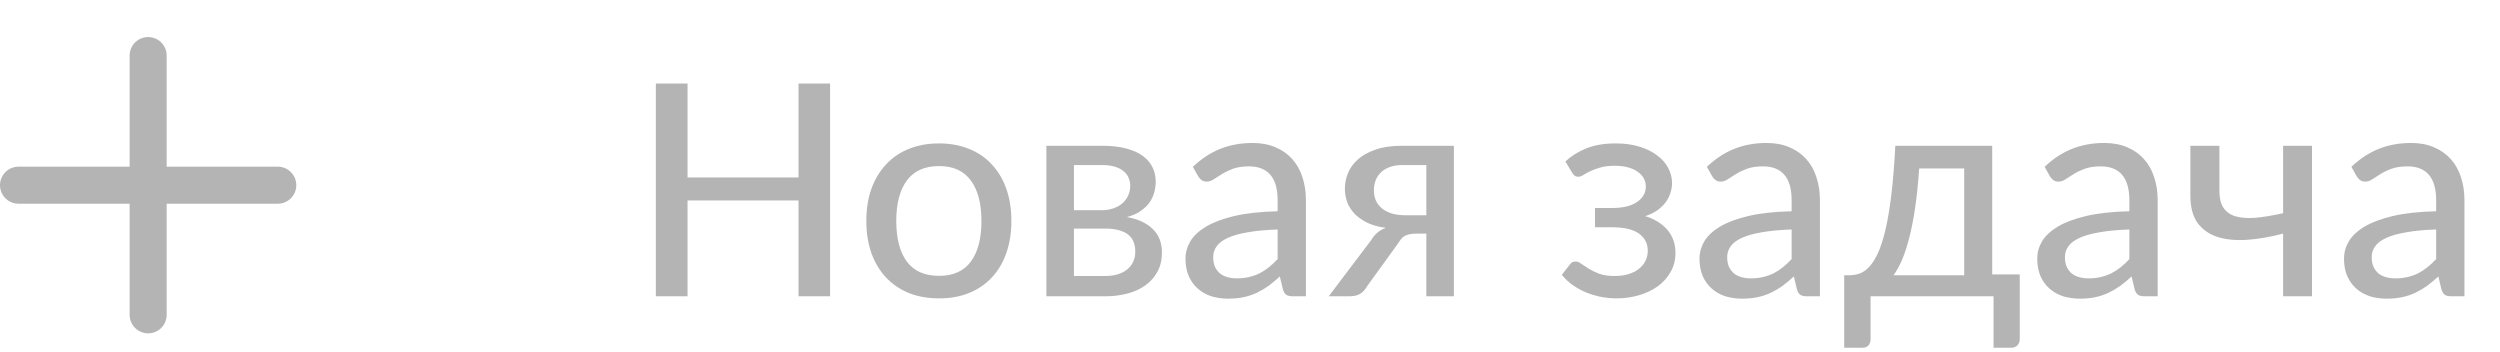 <svg width="135" height="19" viewBox="0 0 135 19" fill="none" xmlns="http://www.w3.org/2000/svg">
<path d="M44.824 4.512V16H43.12V10.824H37.128V16H35.416V4.512H37.128V9.584H43.12V4.512H44.824ZM50.71 7.744C51.307 7.744 51.846 7.843 52.326 8.04C52.811 8.232 53.222 8.512 53.558 8.88C53.899 9.243 54.161 9.683 54.342 10.2C54.523 10.712 54.614 11.288 54.614 11.928C54.614 12.568 54.523 13.147 54.342 13.664C54.161 14.181 53.899 14.621 53.558 14.984C53.222 15.347 52.811 15.627 52.326 15.824C51.846 16.016 51.307 16.112 50.71 16.112C50.107 16.112 49.563 16.016 49.078 15.824C48.598 15.627 48.187 15.347 47.846 14.984C47.505 14.621 47.241 14.181 47.054 13.664C46.873 13.147 46.782 12.568 46.782 11.928C46.782 11.288 46.873 10.712 47.054 10.2C47.241 9.683 47.505 9.243 47.846 8.88C48.187 8.512 48.598 8.232 49.078 8.04C49.563 7.843 50.107 7.744 50.71 7.744ZM50.71 14.896C51.478 14.896 52.051 14.637 52.43 14.12C52.809 13.603 52.998 12.875 52.998 11.936C52.998 10.997 52.809 10.269 52.43 9.752C52.051 9.229 51.478 8.968 50.71 8.968C49.931 8.968 49.35 9.229 48.966 9.752C48.587 10.269 48.398 10.997 48.398 11.936C48.398 12.875 48.587 13.603 48.966 14.12C49.35 14.637 49.931 14.896 50.71 14.896ZM59.673 14.904C60.175 14.904 60.572 14.787 60.865 14.552C61.159 14.312 61.305 13.989 61.305 13.584C61.305 13.408 61.279 13.245 61.225 13.096C61.172 12.941 61.081 12.808 60.953 12.696C60.825 12.584 60.657 12.499 60.449 12.44C60.241 12.376 59.985 12.344 59.681 12.344H57.993V14.904H59.673ZM57.993 8.912V11.352H59.489C59.713 11.352 59.919 11.32 60.105 11.256C60.297 11.192 60.46 11.104 60.593 10.992C60.732 10.875 60.839 10.736 60.913 10.576C60.993 10.411 61.033 10.232 61.033 10.04C61.033 9.896 61.007 9.757 60.953 9.624C60.905 9.491 60.82 9.371 60.697 9.264C60.58 9.157 60.423 9.072 60.225 9.008C60.028 8.944 59.783 8.912 59.489 8.912H57.993ZM59.537 7.872C60.039 7.872 60.471 7.923 60.833 8.024C61.196 8.12 61.495 8.256 61.729 8.432C61.964 8.608 62.135 8.813 62.241 9.048C62.353 9.283 62.409 9.536 62.409 9.808C62.409 9.984 62.385 10.168 62.337 10.36C62.289 10.552 62.207 10.736 62.089 10.912C61.972 11.083 61.812 11.24 61.609 11.384C61.412 11.528 61.159 11.64 60.849 11.72C61.447 11.827 61.911 12.04 62.241 12.36C62.577 12.68 62.745 13.104 62.745 13.632C62.745 14.032 62.663 14.381 62.497 14.68C62.337 14.973 62.119 15.219 61.841 15.416C61.564 15.613 61.239 15.76 60.865 15.856C60.492 15.952 60.097 16 59.681 16H56.505V7.872H59.537ZM68.992 12.392C68.358 12.413 67.819 12.464 67.376 12.544C66.933 12.619 66.573 12.72 66.296 12.848C66.019 12.976 65.819 13.128 65.696 13.304C65.573 13.475 65.512 13.667 65.512 13.88C65.512 14.083 65.544 14.259 65.608 14.408C65.677 14.552 65.768 14.672 65.88 14.768C65.998 14.859 66.133 14.925 66.288 14.968C66.443 15.011 66.611 15.032 66.792 15.032C67.032 15.032 67.251 15.008 67.448 14.96C67.651 14.912 67.84 14.845 68.016 14.76C68.192 14.669 68.36 14.56 68.52 14.432C68.68 14.304 68.838 14.157 68.992 13.992V12.392ZM64.416 9.008C64.87 8.576 65.36 8.253 65.888 8.04C66.421 7.827 67.005 7.72 67.64 7.72C68.104 7.72 68.515 7.797 68.872 7.952C69.23 8.101 69.531 8.312 69.776 8.584C70.022 8.856 70.206 9.181 70.328 9.56C70.456 9.939 70.52 10.357 70.52 10.816V16H69.824C69.669 16 69.552 15.976 69.472 15.928C69.392 15.875 69.328 15.779 69.28 15.64L69.112 14.928C68.904 15.12 68.699 15.291 68.496 15.44C68.293 15.584 68.08 15.709 67.856 15.816C67.638 15.917 67.403 15.995 67.152 16.048C66.901 16.101 66.624 16.128 66.32 16.128C66 16.128 65.699 16.085 65.416 16C65.139 15.909 64.896 15.773 64.688 15.592C64.48 15.411 64.315 15.184 64.192 14.912C64.075 14.64 64.016 14.323 64.016 13.96C64.016 13.64 64.102 13.333 64.272 13.04C64.448 12.741 64.731 12.475 65.12 12.24C65.515 12.005 66.027 11.813 66.656 11.664C67.291 11.515 68.07 11.429 68.992 11.408V10.816C68.992 10.203 68.862 9.744 68.6 9.44C68.339 9.136 67.955 8.984 67.448 8.984C67.107 8.984 66.819 9.027 66.584 9.112C66.355 9.197 66.155 9.293 65.984 9.4C65.819 9.501 65.672 9.595 65.544 9.68C65.421 9.765 65.293 9.808 65.16 9.808C65.053 9.808 64.96 9.779 64.88 9.72C64.805 9.661 64.744 9.592 64.696 9.512L64.416 9.008ZM77.022 11.624V8.912H75.734C75.441 8.912 75.196 8.955 74.999 9.04C74.801 9.12 74.641 9.227 74.519 9.36C74.401 9.493 74.316 9.64 74.263 9.8C74.215 9.96 74.191 10.12 74.191 10.28C74.191 10.701 74.343 11.032 74.647 11.272C74.951 11.507 75.364 11.624 75.886 11.624H77.022ZM78.51 7.872V16H77.022V12.616H76.471C76.316 12.616 76.188 12.629 76.087 12.656C75.985 12.677 75.897 12.712 75.823 12.76C75.753 12.808 75.692 12.867 75.638 12.936C75.585 13.005 75.532 13.083 75.478 13.168L73.823 15.456C73.769 15.547 73.713 15.627 73.654 15.696C73.596 15.76 73.529 15.816 73.454 15.864C73.38 15.907 73.292 15.941 73.191 15.968C73.089 15.989 72.969 16 72.831 16H71.751L74.031 12.984C74.228 12.648 74.497 12.421 74.838 12.304C74.433 12.251 74.089 12.155 73.806 12.016C73.529 11.872 73.302 11.707 73.126 11.52C72.951 11.328 72.823 11.12 72.743 10.896C72.662 10.667 72.623 10.435 72.623 10.2C72.623 9.912 72.678 9.629 72.79 9.352C72.903 9.075 73.081 8.827 73.326 8.608C73.572 8.389 73.889 8.213 74.278 8.08C74.668 7.941 75.137 7.872 75.686 7.872H78.51ZM84.531 8.72C84.835 8.432 85.208 8.197 85.651 8.016C86.094 7.835 86.624 7.744 87.243 7.744C87.739 7.744 88.176 7.805 88.555 7.928C88.933 8.045 89.251 8.205 89.507 8.408C89.768 8.605 89.963 8.832 90.091 9.088C90.224 9.344 90.291 9.611 90.291 9.888C90.291 10.048 90.264 10.216 90.211 10.392C90.163 10.563 90.083 10.728 89.971 10.888C89.859 11.048 89.71 11.197 89.523 11.336C89.341 11.469 89.115 11.581 88.843 11.672C89.344 11.827 89.742 12.072 90.035 12.408C90.328 12.744 90.475 13.163 90.475 13.664C90.475 14.043 90.387 14.384 90.211 14.688C90.04 14.992 89.808 15.251 89.515 15.464C89.222 15.672 88.883 15.832 88.499 15.944C88.115 16.056 87.715 16.112 87.299 16.112C87.043 16.112 86.779 16.088 86.507 16.04C86.24 15.992 85.976 15.917 85.715 15.816C85.454 15.715 85.206 15.584 84.971 15.424C84.736 15.264 84.525 15.069 84.339 14.84L84.787 14.264C84.856 14.168 84.955 14.12 85.083 14.12C85.184 14.12 85.288 14.163 85.395 14.248C85.507 14.328 85.64 14.416 85.795 14.512C85.955 14.608 86.144 14.699 86.363 14.784C86.587 14.864 86.864 14.904 87.195 14.904C87.478 14.904 87.728 14.869 87.947 14.8C88.171 14.731 88.358 14.635 88.507 14.512C88.662 14.389 88.779 14.245 88.859 14.08C88.939 13.915 88.979 13.733 88.979 13.536C88.979 13.152 88.822 12.845 88.507 12.616C88.192 12.387 87.707 12.272 87.051 12.272H86.131V11.232H87.051C87.627 11.232 88.075 11.125 88.395 10.912C88.715 10.693 88.875 10.413 88.875 10.072C88.875 9.923 88.84 9.781 88.771 9.648C88.701 9.509 88.595 9.389 88.451 9.288C88.312 9.181 88.136 9.099 87.923 9.04C87.715 8.981 87.472 8.952 87.195 8.952C86.885 8.952 86.624 8.984 86.411 9.048C86.198 9.107 86.016 9.173 85.867 9.248C85.718 9.323 85.592 9.392 85.491 9.456C85.395 9.515 85.312 9.544 85.243 9.544C85.168 9.544 85.104 9.531 85.051 9.504C85.003 9.472 84.95 9.411 84.891 9.32L84.531 8.72ZM96.748 12.392C96.114 12.413 95.575 12.464 95.132 12.544C94.69 12.619 94.33 12.72 94.052 12.848C93.775 12.976 93.575 13.128 93.452 13.304C93.33 13.475 93.268 13.667 93.268 13.88C93.268 14.083 93.3 14.259 93.364 14.408C93.434 14.552 93.524 14.672 93.636 14.768C93.754 14.859 93.89 14.925 94.044 14.968C94.199 15.011 94.367 15.032 94.548 15.032C94.788 15.032 95.007 15.008 95.204 14.96C95.407 14.912 95.596 14.845 95.772 14.76C95.948 14.669 96.116 14.56 96.276 14.432C96.436 14.304 96.594 14.157 96.748 13.992V12.392ZM92.172 9.008C92.626 8.576 93.116 8.253 93.644 8.04C94.178 7.827 94.762 7.72 95.396 7.72C95.86 7.72 96.271 7.797 96.628 7.952C96.986 8.101 97.287 8.312 97.532 8.584C97.778 8.856 97.962 9.181 98.084 9.56C98.212 9.939 98.276 10.357 98.276 10.816V16H97.58C97.426 16 97.308 15.976 97.228 15.928C97.148 15.875 97.084 15.779 97.036 15.64L96.868 14.928C96.66 15.12 96.455 15.291 96.252 15.44C96.05 15.584 95.836 15.709 95.612 15.816C95.394 15.917 95.159 15.995 94.908 16.048C94.658 16.101 94.38 16.128 94.076 16.128C93.756 16.128 93.455 16.085 93.172 16C92.895 15.909 92.652 15.773 92.444 15.592C92.236 15.411 92.071 15.184 91.948 14.912C91.831 14.64 91.772 14.323 91.772 13.96C91.772 13.64 91.858 13.333 92.028 13.04C92.204 12.741 92.487 12.475 92.876 12.24C93.271 12.005 93.783 11.813 94.412 11.664C95.047 11.515 95.826 11.429 96.748 11.408V10.816C96.748 10.203 96.618 9.744 96.356 9.44C96.095 9.136 95.711 8.984 95.204 8.984C94.863 8.984 94.575 9.027 94.34 9.112C94.111 9.197 93.911 9.293 93.74 9.4C93.575 9.501 93.428 9.595 93.3 9.68C93.178 9.765 93.05 9.808 92.916 9.808C92.81 9.808 92.716 9.779 92.636 9.72C92.562 9.661 92.5 9.592 92.452 9.512L92.172 9.008ZM106.067 14.864V9.096H103.635C103.581 9.885 103.509 10.589 103.419 11.208C103.328 11.827 103.221 12.371 103.099 12.84C102.981 13.304 102.851 13.704 102.707 14.04C102.563 14.371 102.411 14.645 102.251 14.864H106.067ZM109.067 14.816V18.296C109.067 18.445 109.024 18.563 108.939 18.648C108.859 18.733 108.752 18.776 108.619 18.776H107.651V16H101.011V18.328C101.011 18.445 100.976 18.549 100.907 18.64C100.837 18.731 100.728 18.776 100.579 18.776H99.587V14.864H99.851C100.037 14.864 100.221 14.835 100.403 14.776C100.584 14.717 100.757 14.6 100.923 14.424C101.093 14.248 101.253 14 101.403 13.68C101.552 13.36 101.688 12.941 101.811 12.424C101.933 11.907 102.04 11.277 102.131 10.536C102.221 9.789 102.293 8.901 102.347 7.872H107.579V14.816H109.067ZM114.986 12.392C114.351 12.413 113.813 12.464 113.37 12.544C112.927 12.619 112.567 12.72 112.29 12.848C112.013 12.976 111.813 13.128 111.69 13.304C111.567 13.475 111.506 13.667 111.506 13.88C111.506 14.083 111.538 14.259 111.602 14.408C111.671 14.552 111.762 14.672 111.874 14.768C111.991 14.859 112.127 14.925 112.282 14.968C112.437 15.011 112.605 15.032 112.786 15.032C113.026 15.032 113.245 15.008 113.442 14.96C113.645 14.912 113.834 14.845 114.01 14.76C114.186 14.669 114.354 14.56 114.514 14.432C114.674 14.304 114.831 14.157 114.986 13.992V12.392ZM110.41 9.008C110.863 8.576 111.354 8.253 111.882 8.04C112.415 7.827 112.999 7.72 113.634 7.72C114.098 7.72 114.509 7.797 114.866 7.952C115.223 8.101 115.525 8.312 115.77 8.584C116.015 8.856 116.199 9.181 116.322 9.56C116.45 9.939 116.514 10.357 116.514 10.816V16H115.818C115.663 16 115.546 15.976 115.466 15.928C115.386 15.875 115.322 15.779 115.274 15.64L115.106 14.928C114.898 15.12 114.693 15.291 114.49 15.44C114.287 15.584 114.074 15.709 113.85 15.816C113.631 15.917 113.397 15.995 113.146 16.048C112.895 16.101 112.618 16.128 112.314 16.128C111.994 16.128 111.693 16.085 111.41 16C111.133 15.909 110.89 15.773 110.682 15.592C110.474 15.411 110.309 15.184 110.186 14.912C110.069 14.64 110.01 14.323 110.01 13.96C110.01 13.64 110.095 13.333 110.266 13.04C110.442 12.741 110.725 12.475 111.114 12.24C111.509 12.005 112.021 11.813 112.65 11.664C113.285 11.515 114.063 11.429 114.986 11.408V10.816C114.986 10.203 114.855 9.744 114.594 9.44C114.333 9.136 113.949 8.984 113.442 8.984C113.101 8.984 112.813 9.027 112.578 9.112C112.349 9.197 112.149 9.293 111.978 9.4C111.813 9.501 111.666 9.595 111.538 9.68C111.415 9.765 111.287 9.808 111.154 9.808C111.047 9.808 110.954 9.779 110.874 9.72C110.799 9.661 110.738 9.592 110.69 9.512L110.41 9.008ZM124.848 7.872V16H123.288V12.616C122.59 12.797 121.936 12.909 121.328 12.952C120.72 12.989 120.19 12.936 119.736 12.792C119.283 12.643 118.926 12.389 118.664 12.032C118.408 11.669 118.28 11.179 118.28 10.56V7.872H119.848V10.32C119.848 10.693 119.92 10.992 120.064 11.216C120.208 11.435 120.424 11.589 120.712 11.68C121 11.765 121.358 11.792 121.784 11.76C122.216 11.723 122.718 11.64 123.288 11.512V7.872H124.848ZM131.552 12.392C130.917 12.413 130.378 12.464 129.936 12.544C129.493 12.619 129.133 12.72 128.856 12.848C128.578 12.976 128.378 13.128 128.256 13.304C128.133 13.475 128.072 13.667 128.072 13.88C128.072 14.083 128.104 14.259 128.168 14.408C128.237 14.552 128.328 14.672 128.44 14.768C128.557 14.859 128.693 14.925 128.848 14.968C129.002 15.011 129.17 15.032 129.352 15.032C129.592 15.032 129.81 15.008 130.008 14.96C130.21 14.912 130.4 14.845 130.576 14.76C130.752 14.669 130.92 14.56 131.08 14.432C131.24 14.304 131.397 14.157 131.552 13.992V12.392ZM126.976 9.008C127.429 8.576 127.92 8.253 128.448 8.04C128.981 7.827 129.565 7.72 130.2 7.72C130.664 7.72 131.074 7.797 131.432 7.952C131.789 8.101 132.09 8.312 132.336 8.584C132.581 8.856 132.765 9.181 132.888 9.56C133.016 9.939 133.08 10.357 133.08 10.816V16H132.384C132.229 16 132.112 15.976 132.032 15.928C131.952 15.875 131.888 15.779 131.84 15.64L131.672 14.928C131.464 15.12 131.258 15.291 131.056 15.44C130.853 15.584 130.64 15.709 130.416 15.816C130.197 15.917 129.962 15.995 129.712 16.048C129.461 16.101 129.184 16.128 128.88 16.128C128.56 16.128 128.258 16.085 127.976 16C127.698 15.909 127.456 15.773 127.248 15.592C127.04 15.411 126.874 15.184 126.752 14.912C126.634 14.64 126.576 14.323 126.576 13.96C126.576 13.64 126.661 13.333 126.832 13.04C127.008 12.741 127.29 12.475 127.68 12.24C128.074 12.005 128.586 11.813 129.216 11.664C129.85 11.515 130.629 11.429 131.552 11.408V10.816C131.552 10.203 131.421 9.744 131.16 9.44C130.898 9.136 130.514 8.984 130.008 8.984C129.666 8.984 129.378 9.027 129.144 9.112C128.914 9.197 128.714 9.293 128.544 9.4C128.378 9.501 128.232 9.595 128.104 9.68C127.981 9.765 127.853 9.808 127.72 9.808C127.613 9.808 127.52 9.779 127.44 9.72C127.365 9.661 127.304 9.592 127.256 9.512L126.976 9.008Z" fill="#B4B4B4"/>
<path d="M8 3V17" stroke="#B4B4B4" stroke-width="2" stroke-linecap="round" stroke-linejoin="round"/>
<path d="M1 10H15" stroke="#B4B4B4" stroke-width="2" stroke-linecap="round" stroke-linejoin="round"/>
</svg>
